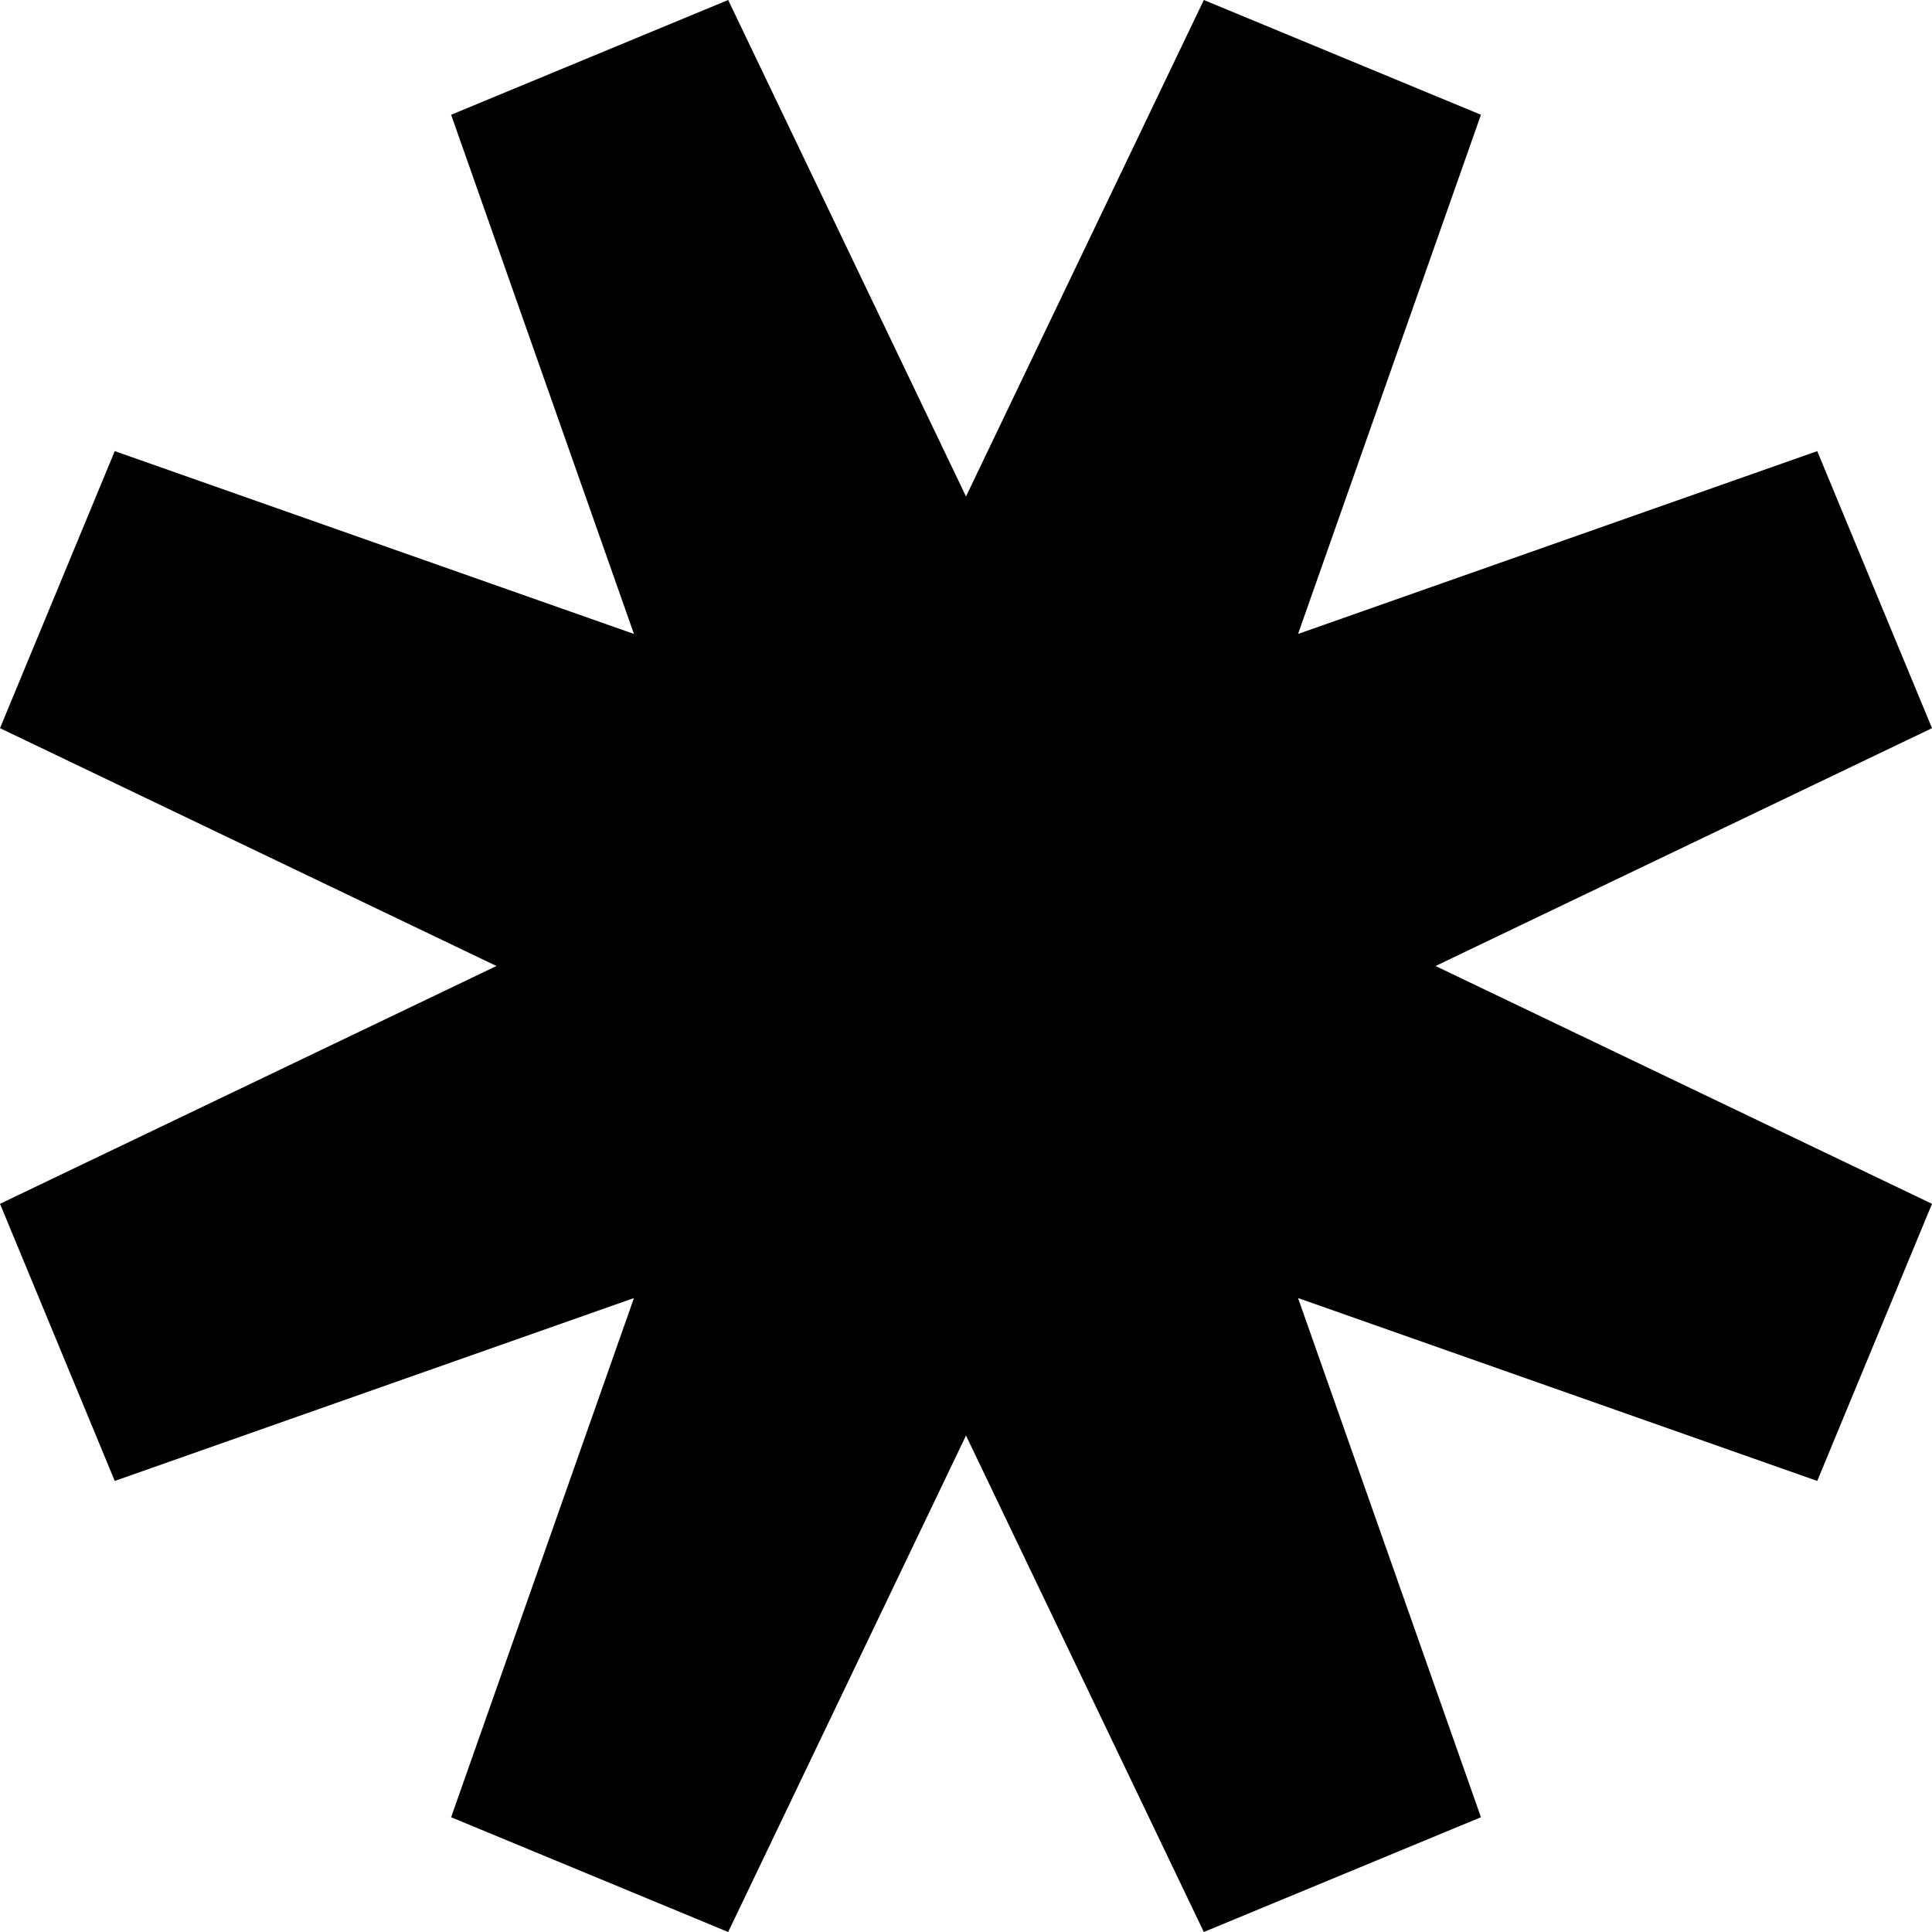 <svg xmlns="http://www.w3.org/2000/svg" viewBox="0 0 300 300"><g id="Слой_2" data-name="Слой 2"><g id="Shapes"><polygon id="_06" data-name="06" points="186.93 300 150 222.91 113.07 300 70.05 282.18 98.44 201.56 17.82 229.96 0 186.93 77.09 150 0 113.07 17.82 70.05 98.44 98.44 70.05 17.82 113.07 0 150 77.09 186.93 0 229.96 17.82 201.56 98.44 282.18 70.05 300 113.07 222.91 150 300 186.93 282.18 229.96 201.56 201.56 229.96 282.18 186.93 300"/></g></g></svg>
